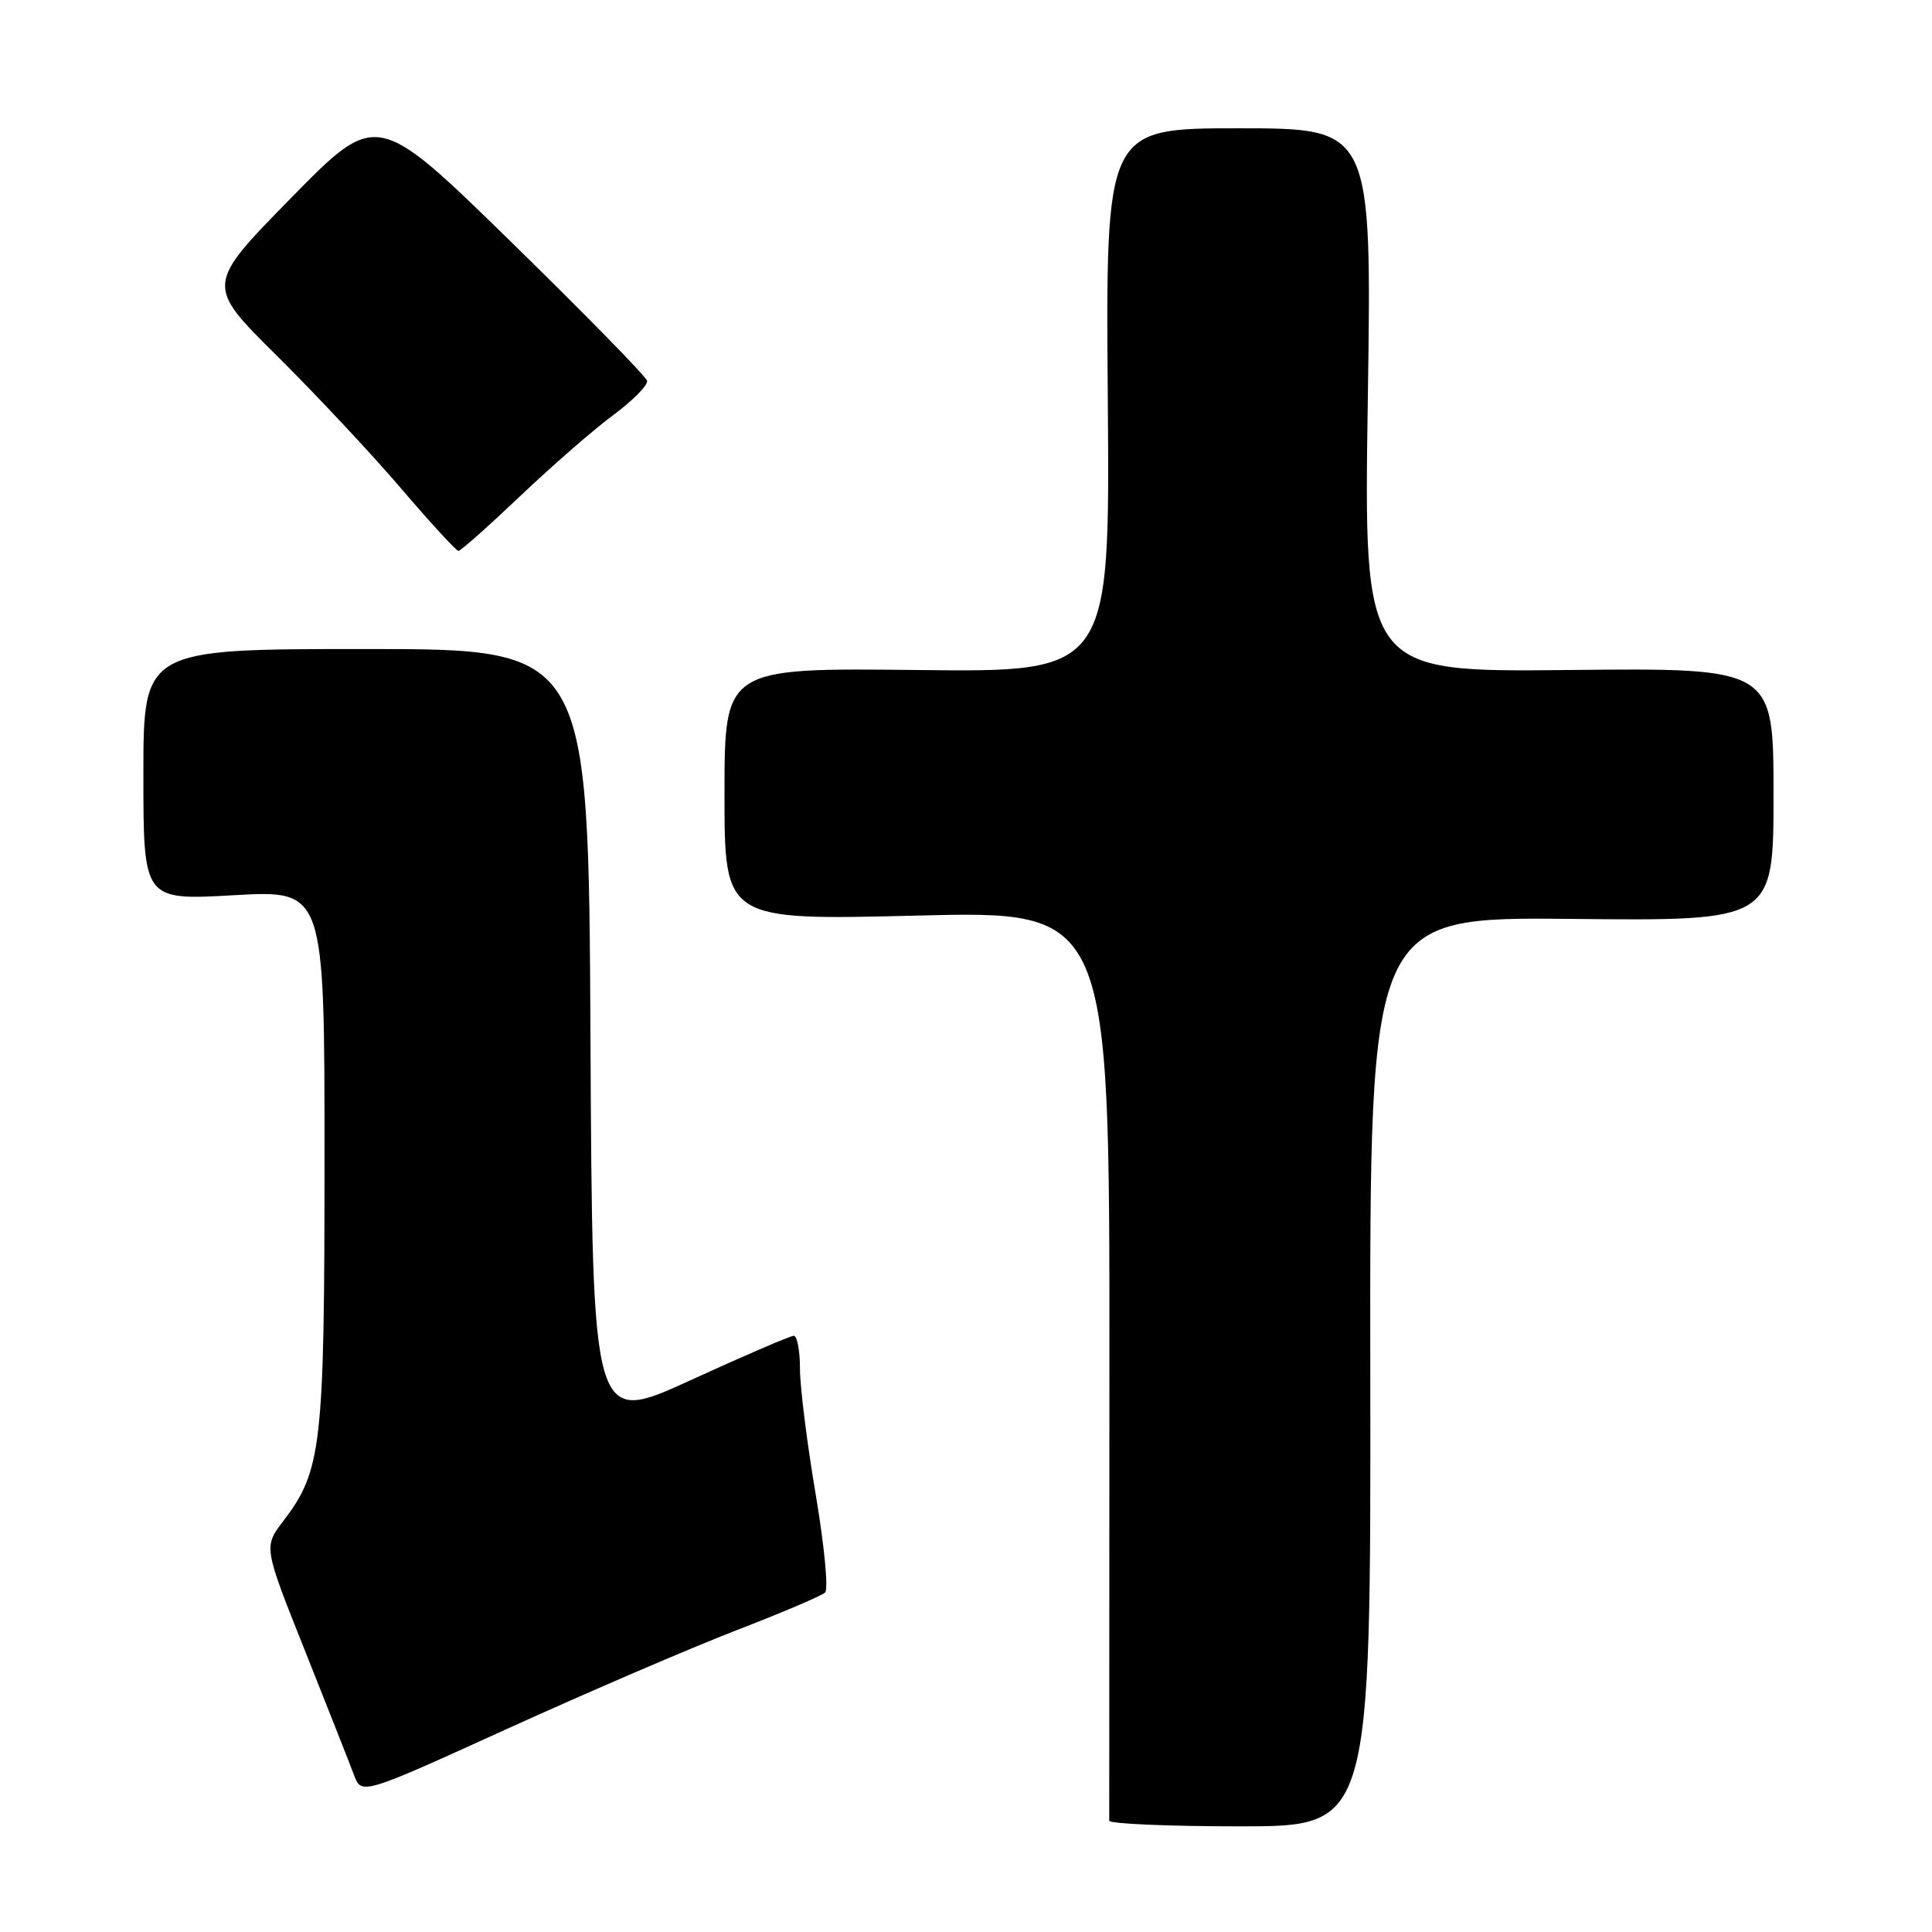 <?xml version="1.0" encoding="UTF-8" standalone="no"?>
<!DOCTYPE svg PUBLIC "-//W3C//DTD SVG 1.1//EN" "http://www.w3.org/Graphics/SVG/1.1/DTD/svg11.dtd" >
<svg xmlns="http://www.w3.org/2000/svg" xmlns:xlink="http://www.w3.org/1999/xlink" version="1.1" viewBox="0 0 256 256">
 <g >
 <path fill="currentColor"
d=" M 181.57 181.75 C 181.50 121.50 181.50 121.50 208.25 121.76 C 235.00 122.03 235.00 122.03 235.00 105.26 C 235.00 88.50 235.00 88.50 207.85 88.78 C 180.70 89.06 180.70 89.06 181.24 53.03 C 181.78 17.00 181.78 17.00 164.14 17.00 C 146.50 17.00 146.50 17.00 146.79 53.03 C 147.07 89.07 147.07 89.07 121.54 88.78 C 96.00 88.50 96.00 88.50 96.00 105.23 C 96.00 121.95 96.00 121.95 121.52 121.32 C 147.03 120.68 147.03 120.68 147.00 180.59 C 146.98 213.54 146.98 240.84 146.98 241.25 C 146.99 241.66 154.79 242.00 164.32 242.00 C 181.64 242.00 181.64 242.00 181.57 181.75 Z  M 97.50 216.05 C 103.55 213.72 108.87 211.45 109.33 211.02 C 109.79 210.59 109.22 204.73 108.08 197.99 C 106.94 191.26 106.00 183.78 106.00 181.37 C 106.00 178.97 105.63 177.00 105.18 177.00 C 104.73 177.00 98.54 179.66 91.43 182.92 C 78.50 188.83 78.50 188.83 78.24 137.42 C 77.98 86.00 77.98 86.00 48.49 86.00 C 19.00 86.00 19.00 86.00 19.00 102.65 C 19.00 119.30 19.00 119.30 31.00 118.62 C 43.00 117.94 43.00 117.94 43.00 153.31 C 43.00 191.64 42.64 194.85 37.55 201.53 C 34.92 204.97 34.92 204.97 40.41 218.73 C 43.43 226.31 46.35 233.71 46.90 235.18 C 47.90 237.86 47.90 237.86 67.20 229.08 C 77.81 224.26 91.45 218.39 97.50 216.05 Z  M 68.91 65.75 C 73.11 61.76 78.66 56.92 81.26 55.00 C 83.85 53.08 85.87 51.03 85.74 50.46 C 85.61 49.88 77.49 41.60 67.71 32.04 C 49.92 14.66 49.92 14.66 38.58 26.22 C 27.24 37.78 27.24 37.78 36.69 47.14 C 41.88 52.29 49.30 60.21 53.17 64.75 C 57.05 69.29 60.46 73.00 60.75 73.00 C 61.04 73.00 64.71 69.74 68.91 65.75 Z "/>
</g>
</svg>